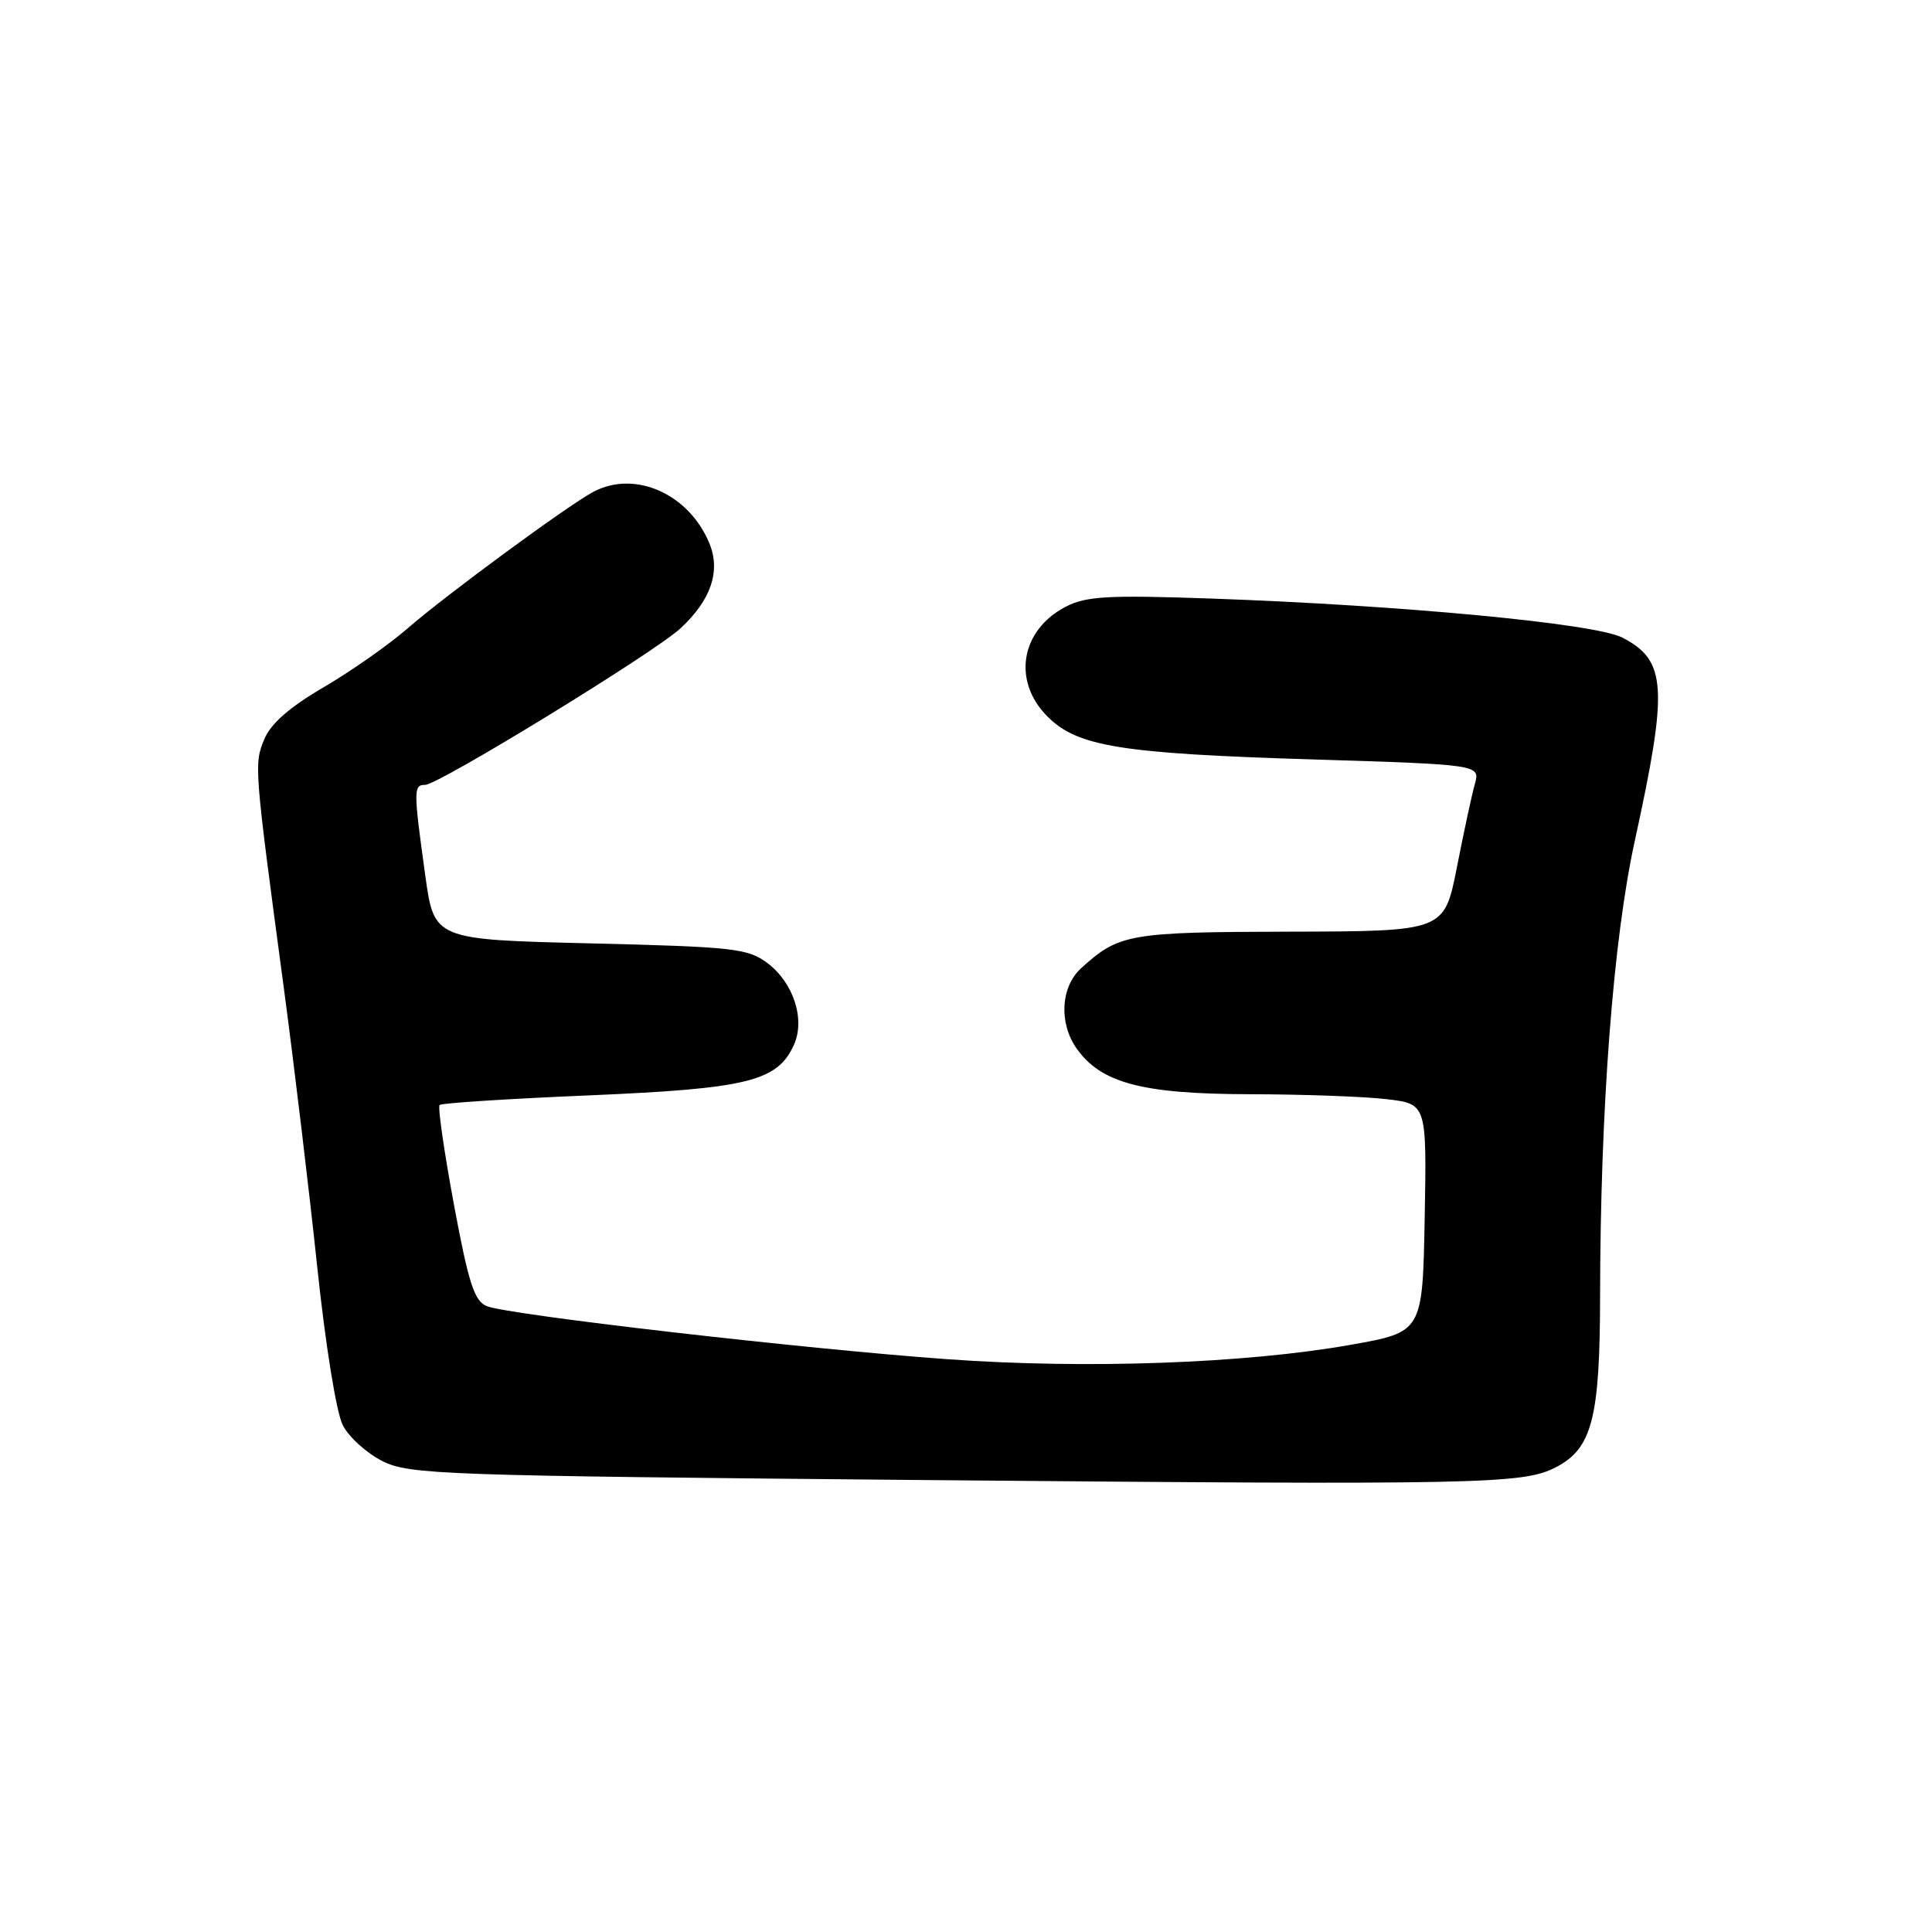 <?xml version="1.0" encoding="UTF-8" standalone="no"?>
<!DOCTYPE svg PUBLIC "-//W3C//DTD SVG 1.1//EN" "http://www.w3.org/Graphics/SVG/1.1/DTD/svg11.dtd" >
<svg xmlns="http://www.w3.org/2000/svg" xmlns:xlink="http://www.w3.org/1999/xlink" version="1.1" viewBox="0 0 256 256">
 <g >
 <path fill="currentColor"
d=" M 206.16 194.42 C 210.96 191.94 212.00 187.92 212.02 171.78 C 212.05 146.87 213.75 124.58 216.60 111.50 C 221.07 91.08 220.85 87.52 214.96 84.48 C 211.36 82.62 185.79 80.20 160.44 79.31 C 146.78 78.83 143.91 79.00 141.22 80.39 C 135.23 83.49 134.10 90.25 138.80 94.95 C 142.77 98.92 148.48 99.85 174.00 100.63 C 196.14 101.32 196.14 101.32 195.42 103.91 C 195.02 105.33 193.95 110.30 193.04 114.95 C 191.37 123.40 191.37 123.40 170.94 123.45 C 149.55 123.50 148.27 123.73 143.25 128.30 C 140.56 130.75 140.28 135.52 142.63 138.89 C 145.87 143.51 151.29 144.95 165.50 144.99 C 172.65 145.00 180.87 145.30 183.78 145.65 C 189.05 146.28 189.05 146.28 188.78 161.39 C 188.50 176.50 188.50 176.50 179.00 178.19 C 165.01 180.67 143.93 181.43 125.50 180.10 C 106.42 178.73 67.32 174.22 64.50 173.07 C 62.85 172.40 62.09 170.05 60.14 159.57 C 58.85 152.59 57.99 146.67 58.25 146.42 C 58.50 146.16 67.44 145.59 78.11 145.14 C 99.06 144.25 103.00 143.28 105.19 138.47 C 106.73 135.09 105.15 130.20 101.67 127.60 C 99.08 125.67 97.20 125.46 78.19 125.00 C 57.53 124.50 57.53 124.50 56.35 116.00 C 54.78 104.68 54.78 104.00 56.33 104.00 C 58.10 104.00 86.75 86.44 90.18 83.25 C 94.22 79.50 95.52 75.66 93.99 71.98 C 91.29 65.45 84.18 62.27 78.68 65.14 C 75.39 66.86 59.11 78.82 54.00 83.27 C 51.52 85.43 46.52 88.94 42.89 91.06 C 38.36 93.71 35.88 95.88 35.02 97.95 C 33.65 101.26 33.67 101.56 37.62 131.00 C 38.98 141.18 40.96 157.71 42.02 167.74 C 43.13 178.25 44.57 187.21 45.43 188.86 C 46.24 190.44 48.62 192.58 50.71 193.62 C 54.27 195.39 58.58 195.54 122.00 196.11 C 196.52 196.77 201.81 196.67 206.16 194.42 Z "/>
</g>
</svg>
